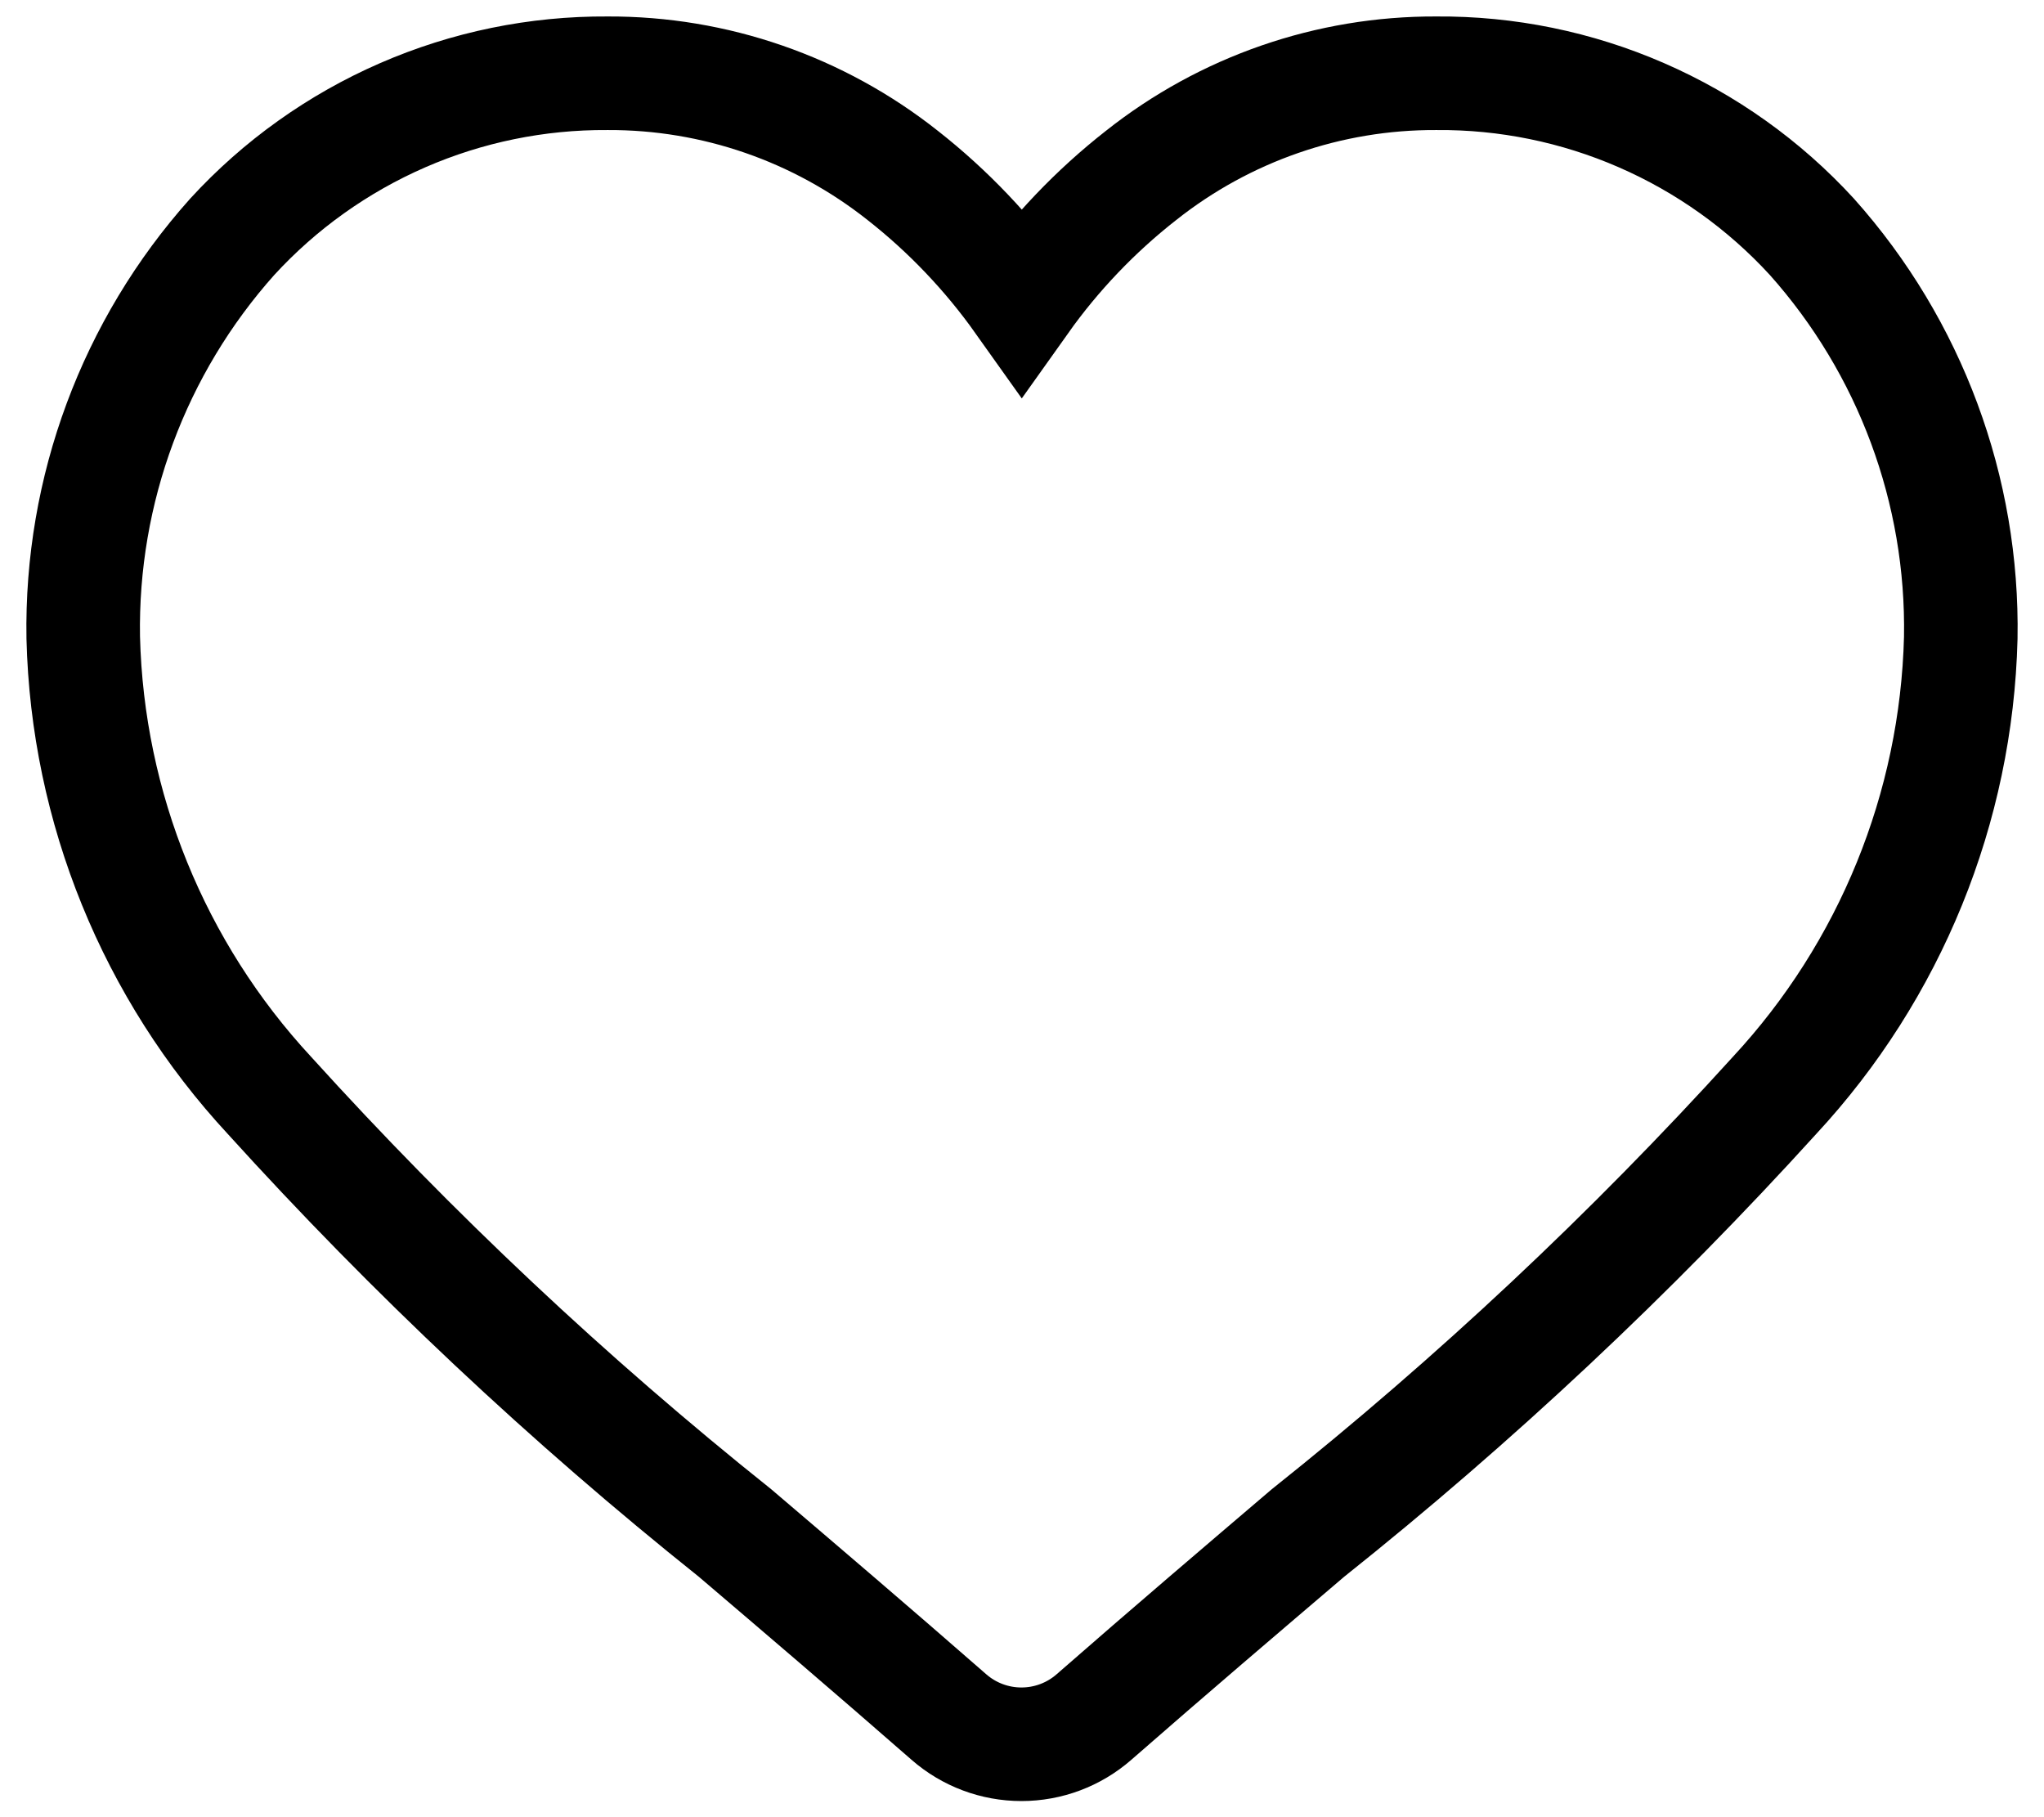 <svg width="18" height="16" viewBox="0 0 18 16" fill="none" xmlns="http://www.w3.org/2000/svg">
<path d="M15.956 2.085C15.536 1.627 15.024 1.262 14.454 1.014C13.885 0.766 13.269 0.64 12.648 0.645C11.704 0.641 10.787 0.959 10.048 1.545C9.647 1.859 9.293 2.23 8.998 2.645C8.703 2.23 8.35 1.859 7.95 1.545C7.21 0.959 6.294 0.641 5.35 0.645C4.729 0.641 4.114 0.767 3.545 1.015C2.976 1.263 2.465 1.627 2.045 2.085C1.179 3.054 0.711 4.314 0.733 5.614C0.77 7.112 1.354 8.546 2.373 9.645C3.634 11.037 5.005 12.326 6.473 13.498C7.042 13.983 7.686 14.532 8.356 15.118C8.533 15.273 8.76 15.358 8.995 15.358C9.23 15.358 9.457 15.273 9.634 15.118C10.303 14.533 10.949 13.983 11.518 13.498C12.989 12.326 14.363 11.038 15.627 9.645C16.646 8.547 17.229 7.114 17.267 5.617C17.29 4.317 16.822 3.055 15.956 2.085V2.085Z" stroke="black"/>
</svg>
